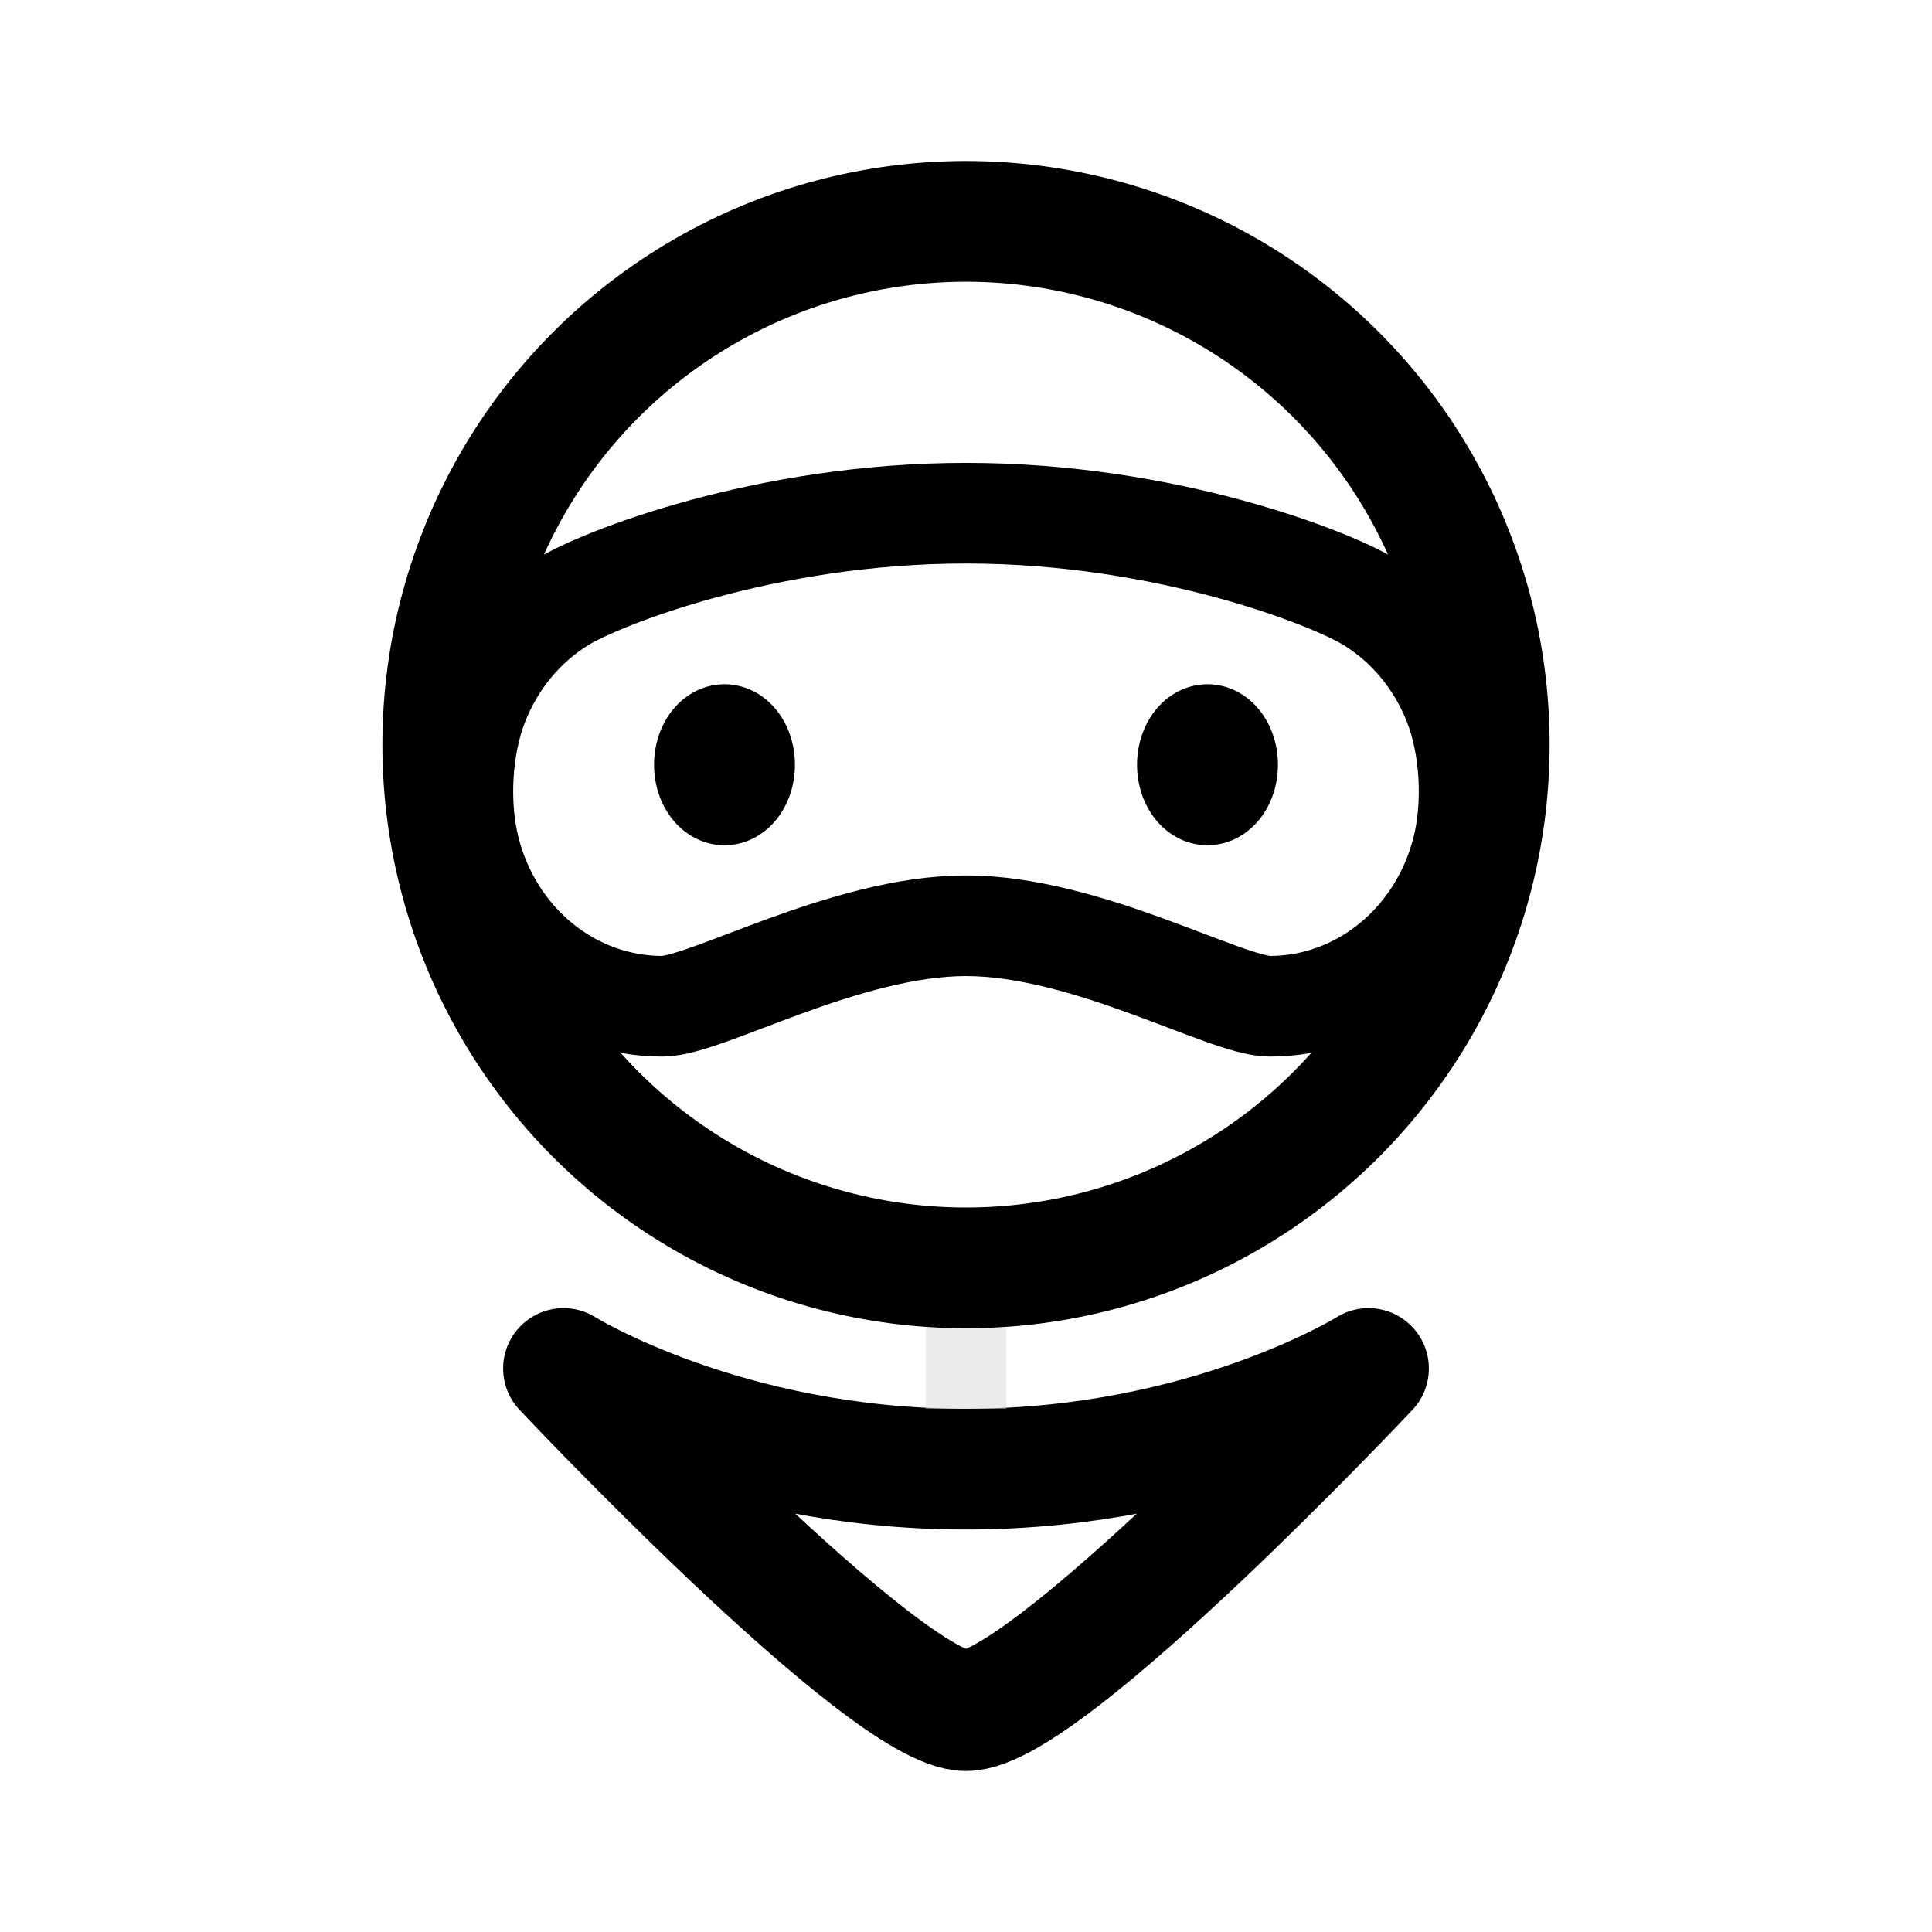 <svg width="192" height="192" viewBox="0 0 192 192" fill="none" xmlns="http://www.w3.org/2000/svg"><path d="M75 76a5.2 5.2 0 0 1-.228 1.53 4.284 4.284 0 0 1-.65 1.298 3.11 3.11 0 0 1-.974.867A2.366 2.366 0 0 1 72 80c-.394 0-.784-.103-1.148-.305a3.11 3.11 0 0 1-.973-.867 4.276 4.276 0 0 1-.65-1.297A5.178 5.178 0 0 1 69 76a5.2 5.2 0 0 1 .228-1.53c.151-.486.372-.927.65-1.298.28-.372.61-.666.974-.867A2.365 2.365 0 0 1 72 72c.394 0 .784.103 1.148.305.364.2.695.495.973.867.279.371.5.812.65 1.297.151.486.229 1.006.229 1.531h0Z" stroke="#000" stroke-width="8" stroke-linecap="round" stroke-linejoin="round"/><path d="M138.249 95.66c-3.46 2.815-7.699 4.34-12.06 4.34C121.828 100 108 92 96 92s-25.828 8-30.189 8c-4.36 0-8.6-1.525-12.06-4.34-3.46-2.814-5.947-6.76-7.076-11.225-1.129-4.465-.836-10.2.833-14.471 1.669-4.271 4.62-7.84 8.398-10.15C59.682 57.502 76 51 96 51s36.317 6.502 40.094 8.813c3.777 2.312 6.729 5.88 8.398 10.15 1.669 4.272 1.962 10.007.833 14.472s-3.616 8.411-7.076 11.225Z" stroke="#000" stroke-width="10" stroke-linecap="round" stroke-linejoin="round"/><path d="M123 76a5.2 5.2 0 0 1-.228 1.53 4.275 4.275 0 0 1-.651 1.298 3.1 3.1 0 0 1-.973.867A2.365 2.365 0 0 1 120 80c-.394 0-.784-.103-1.148-.305a3.1 3.1 0 0 1-.973-.867 4.275 4.275 0 0 1-.651-1.297A5.204 5.204 0 0 1 117 76a5.2 5.2 0 0 1 .228-1.53c.151-.486.372-.927.651-1.298a3.1 3.1 0 0 1 .973-.867A2.365 2.365 0 0 1 120 72c.394 0 .784.103 1.148.305a3.1 3.1 0 0 1 .973.867c.279.371.5.812.651 1.297A5.21 5.21 0 0 1 123 76h0Z" stroke="#000" stroke-width="8" stroke-linecap="round" stroke-linejoin="round"/><path d="M56 136s32 34 40 34 40-34 40-34-16 10-40 10-40-10-40-10Z" stroke="#000" stroke-width="12" stroke-linecap="round" stroke-linejoin="round"/><circle cx="96" cy="74" r="52" stroke="#000" stroke-width="12" stroke-linejoin="round"/><path opacity=".5" fill="#D9D9D9" d="M92 132h8v8h-8z"/></svg>